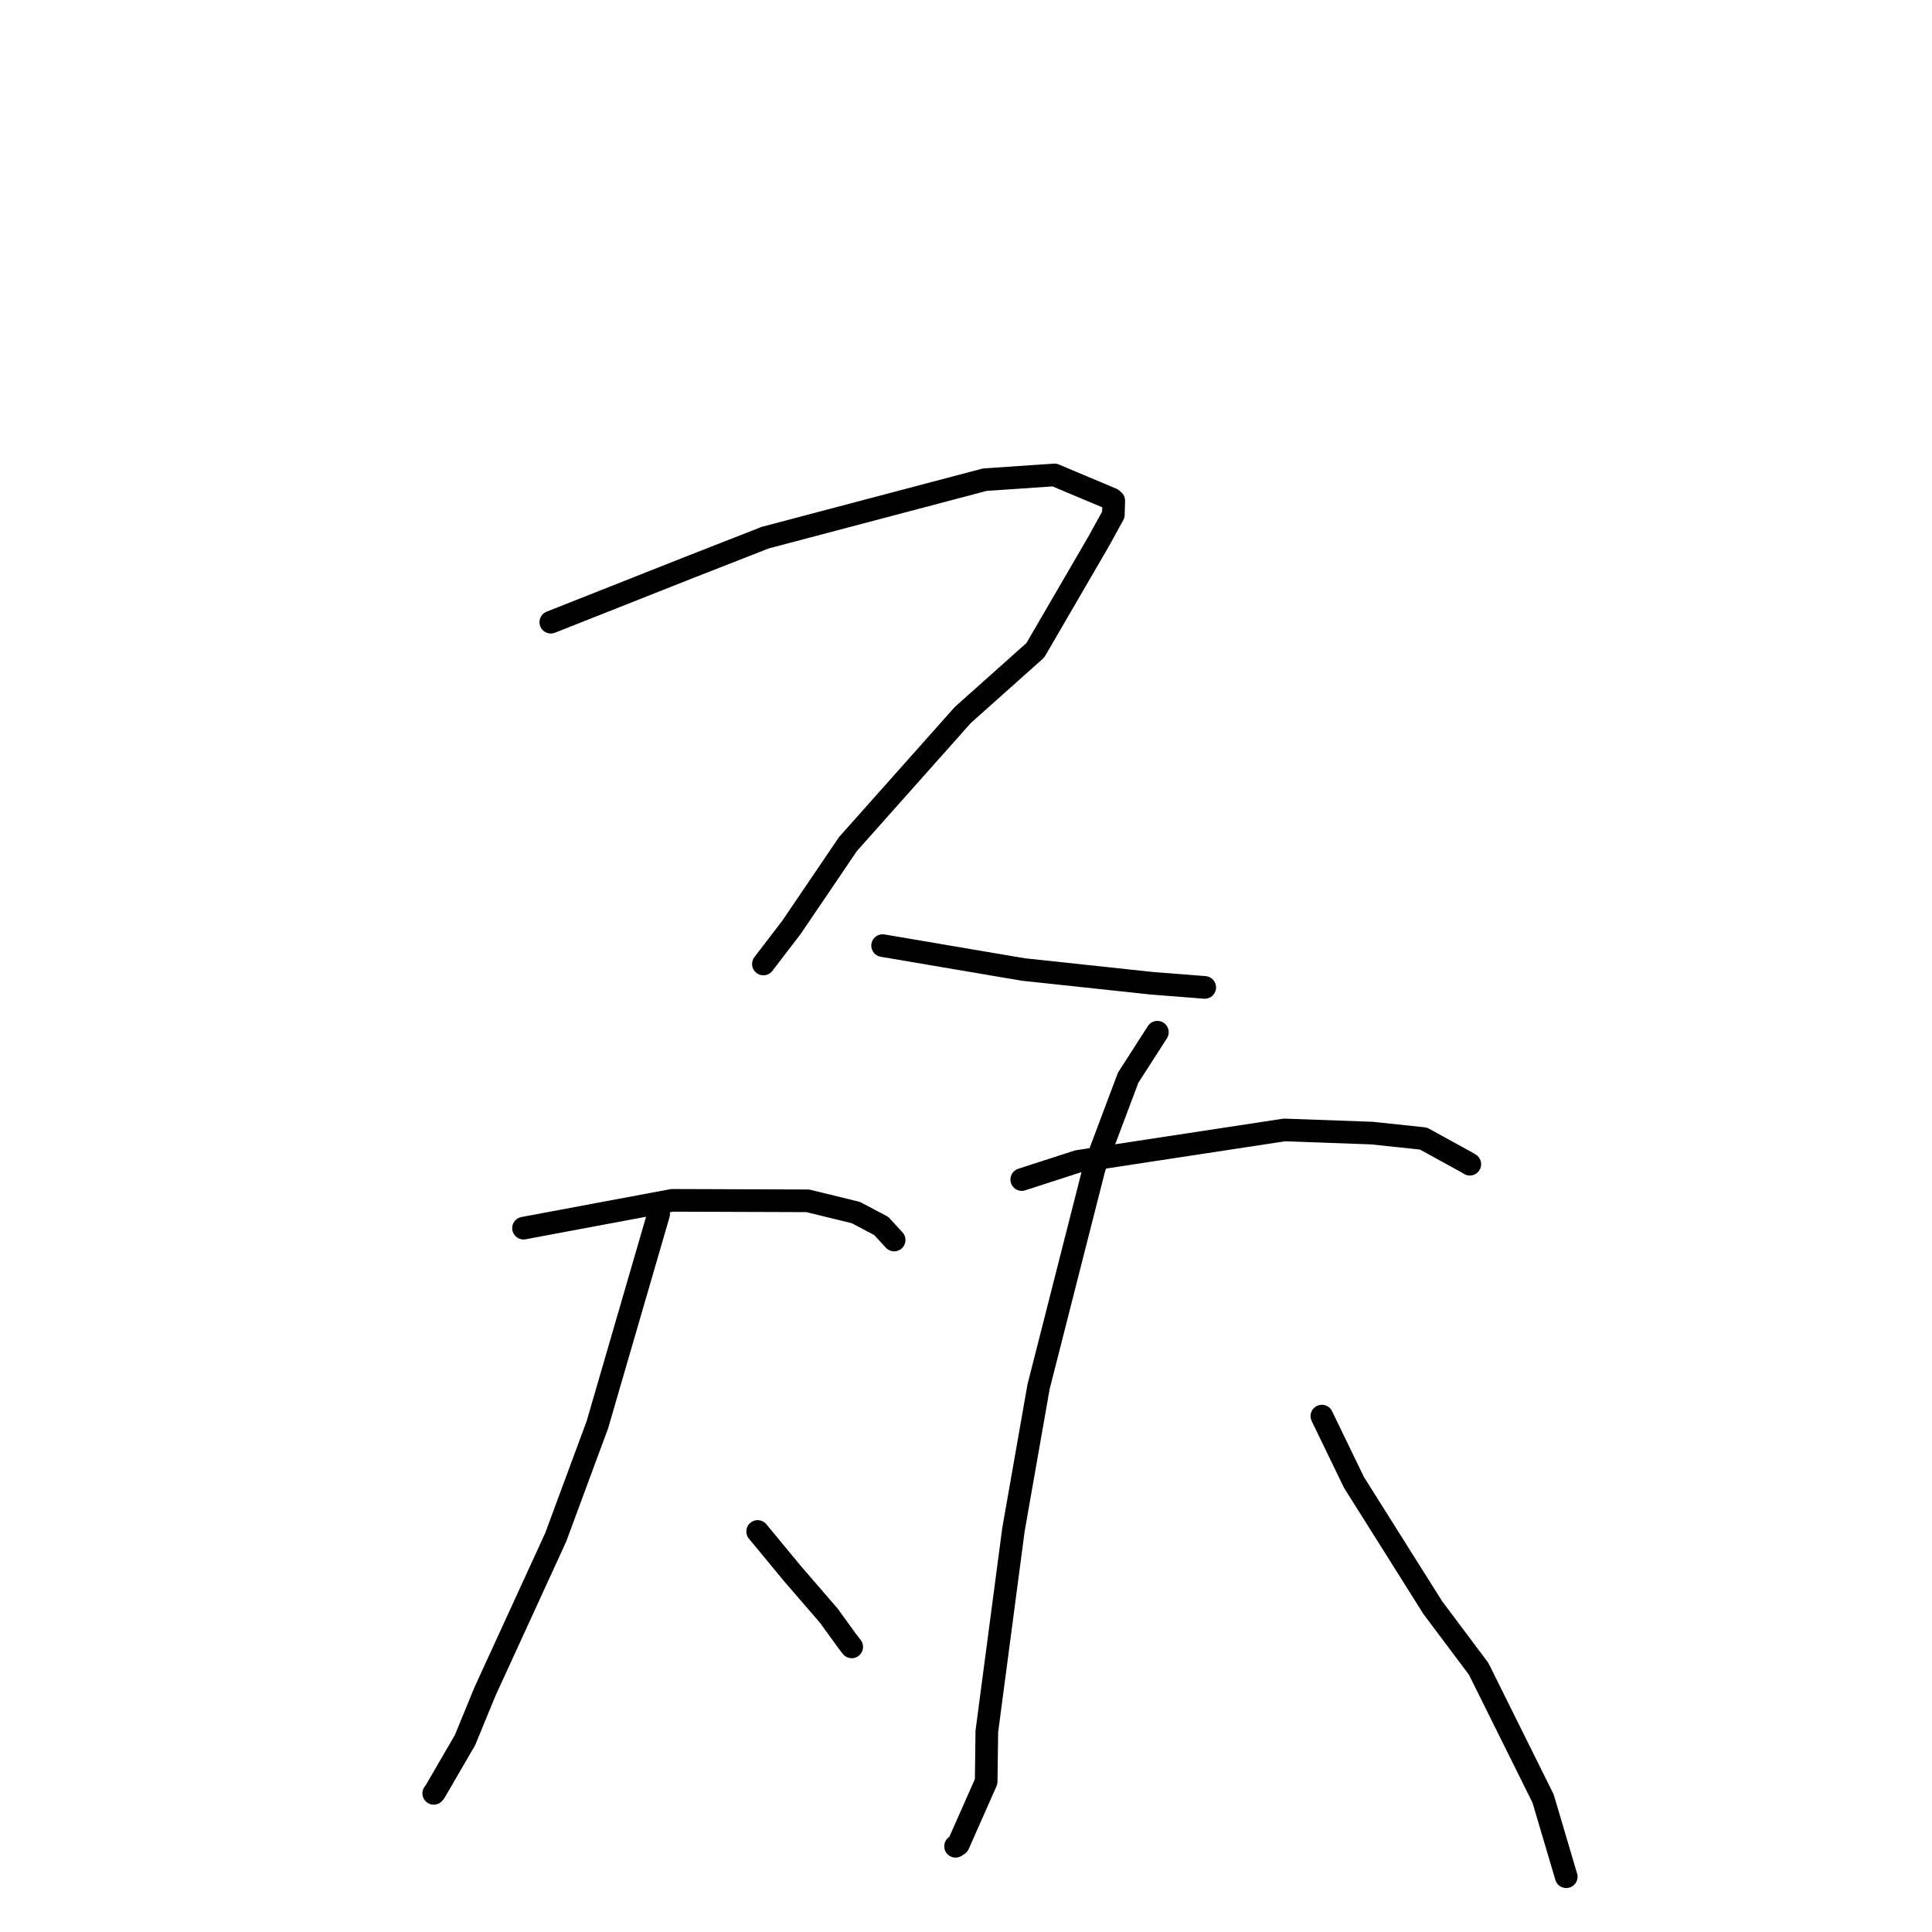 <?xml version="1.0" standalone="no"?>
    <svg width="256" height="256" xmlns="http://www.w3.org/2000/svg" version="1.1">
    <polyline stroke="black" stroke-width="3" stroke-linecap="round" fill="transparent" stroke-linejoin="round" points="72.986 82.443 91.448 75.136 101.405 71.238 130.49 63.56 139.724 62.933 147.316 66.125 147.578 66.344 147.527 68.193 145.587 71.721 137.186 86.163 127.577 94.742 112.361 111.841 104.864 122.893 101.49 127.294 101.153 127.734 " />
        <polyline stroke="black" stroke-width="3" stroke-linecap="round" fill="transparent" stroke-linejoin="round" points="116.95 125.297 131.674 127.801 135.617 128.466 152.613 130.287 159.636 130.836 " />
        <polyline stroke="black" stroke-width="3" stroke-linecap="round" fill="transparent" stroke-linejoin="round" points="69.369 162.736 89.068 159.052 107.026 159.114 113.406 160.67 116.767 162.447 118.468 164.295 118.479 164.306 " />
        <polyline stroke="black" stroke-width="3" stroke-linecap="round" fill="transparent" stroke-linejoin="round" points="87.274 160.866 79.162 188.764 73.64 203.687 64.262 224.139 61.619 230.564 57.636 237.427 57.472 237.629 " />
        <polyline stroke="black" stroke-width="3" stroke-linecap="round" fill="transparent" stroke-linejoin="round" points="100.392 202.927 105.024 208.532 109.815 214.076 112.323 217.539 112.857 218.221 " />
        <polyline stroke="black" stroke-width="3" stroke-linecap="round" fill="transparent" stroke-linejoin="round" points="135.384 156.297 142.805 153.895 170.187 149.723 181.781 150.141 188.612 150.863 194.521 154.11 194.758 154.265 " />
        <polyline stroke="black" stroke-width="3" stroke-linecap="round" fill="transparent" stroke-linejoin="round" points="153.36 136.774 149.487 142.802 145.002 154.724 137.615 183.751 134.289 202.679 130.759 229.434 130.674 236.062 126.987 244.396 126.617 244.643 " />
        <polyline stroke="black" stroke-width="3" stroke-linecap="round" fill="transparent" stroke-linejoin="round" points="175.154 187.64 179.401 196.412 189.852 213.021 195.929 221.128 204.464 238.311 207.255 247.734 207.535 248.676 " />
        </svg>